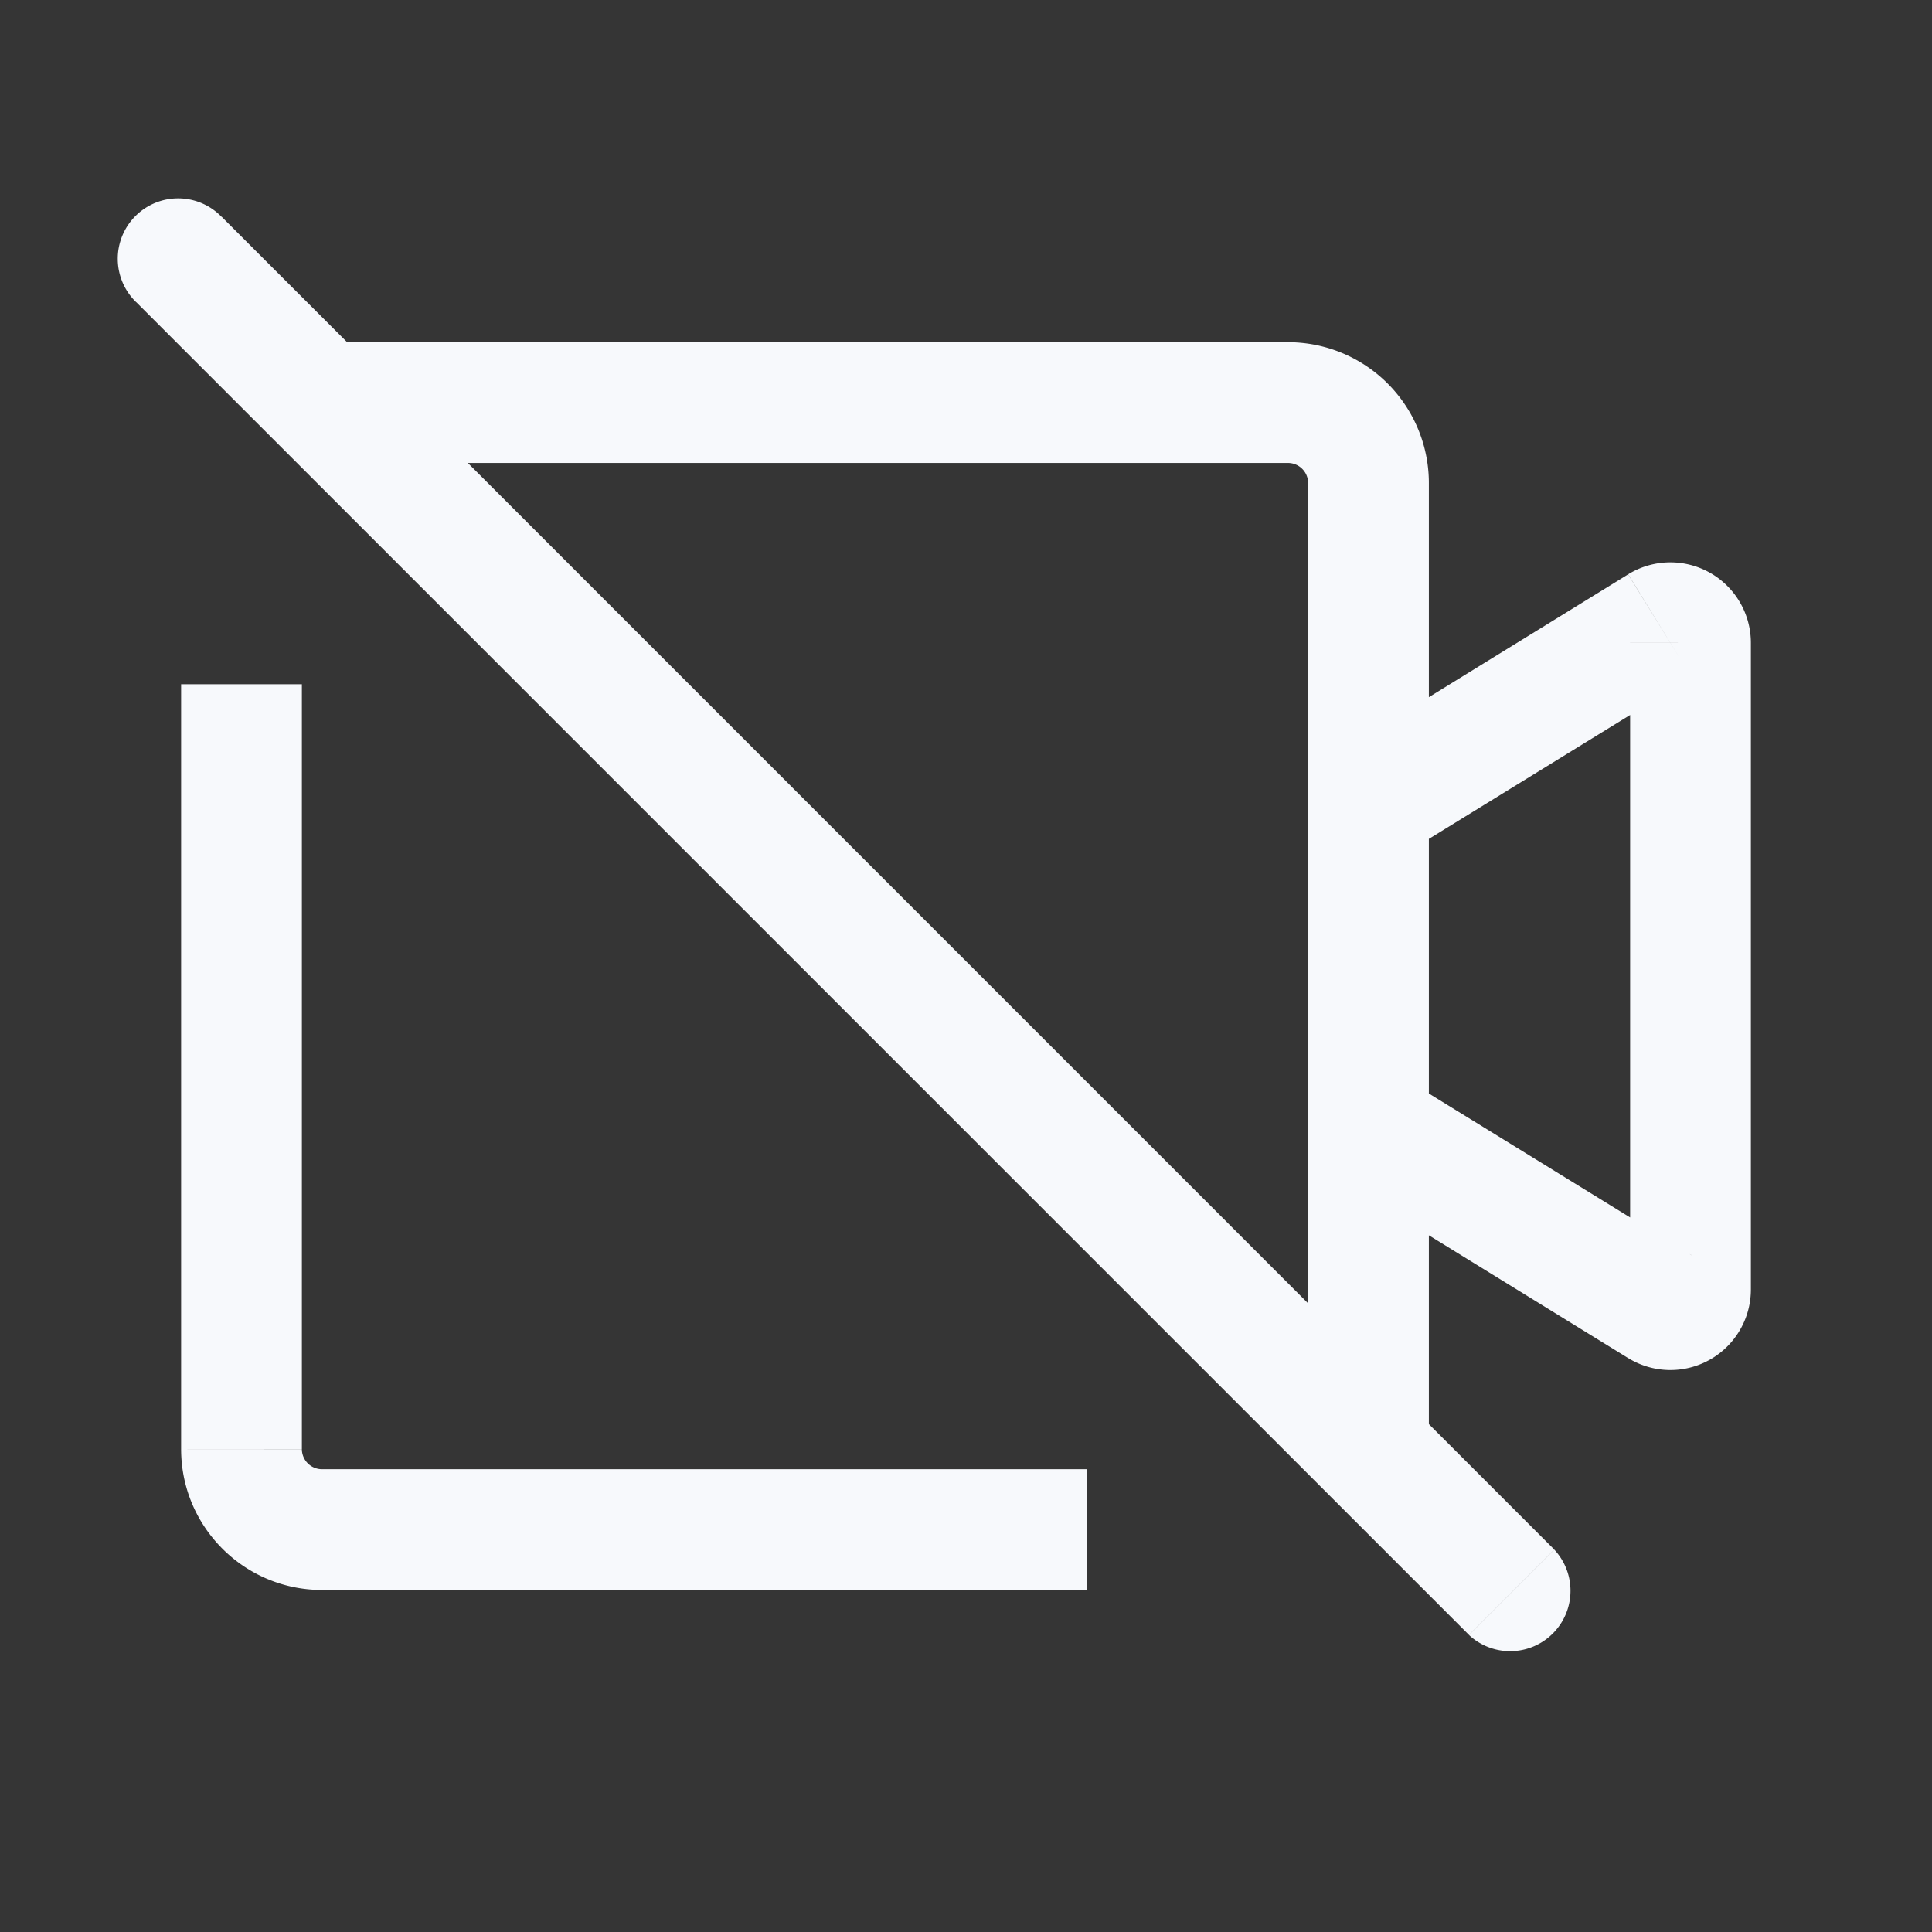 <svg xmlns="http://www.w3.org/2000/svg" width="24" height="24" fill="none"><rect width="100%" height="100%" fill="#333333" stroke="none"/><path fill="#fff" fill-opacity=".01" d="M24 0v24H0V0z"/><path fill="#F7F9FC" d="m17 10.002-.393-.639-.357.22v.419zm0 4h-.75v.419l.357.22zM4 4.25a.75.75 0 1 0 0 1.5zm12.25 13.75a.75.75 0 0 0 1.5 0zM2.752 2.693a.75.75 0 1 0-1.06 1.061zM18.248 20.31a.75.75 0 0 0 1.06-1.06zm2.37-4.078.394-.639zm0-8.459.394.639zm-3.225 2.868 3.62-2.229-.788-1.277-3.618 2.23zm2.857-2.655v8.033h1.5V7.985zm.762 7.607-3.619-2.229-.786 1.277 3.619 2.23zm-3.262-1.59v-4h-1.5v4zM3.75 18V8.5h-1.5v9.501zM4 5.751h12v-1.5H4zm9.5 12.5H4v1.5h9.5zm2.75-12.25v12h1.5v-12zM1.692 3.753l16.556 16.556 1.06-1.06L2.753 2.692zM20.25 16.018a.5.5 0 0 1 .762-.426l-.787 1.278a1 1 0 0 0 1.525-.852zm.762-7.607a.5.5 0 0 1-.762-.426h1.5a1 1 0 0 0-1.524-.851zM2.25 18.001c0 .966.784 1.75 1.75 1.75v-1.5a.25.25 0 0 1-.25-.25zM16 5.751a.25.25 0 0 1 .25.25h1.5A1.75 1.75 0 0 0 16 4.251z"/></svg>